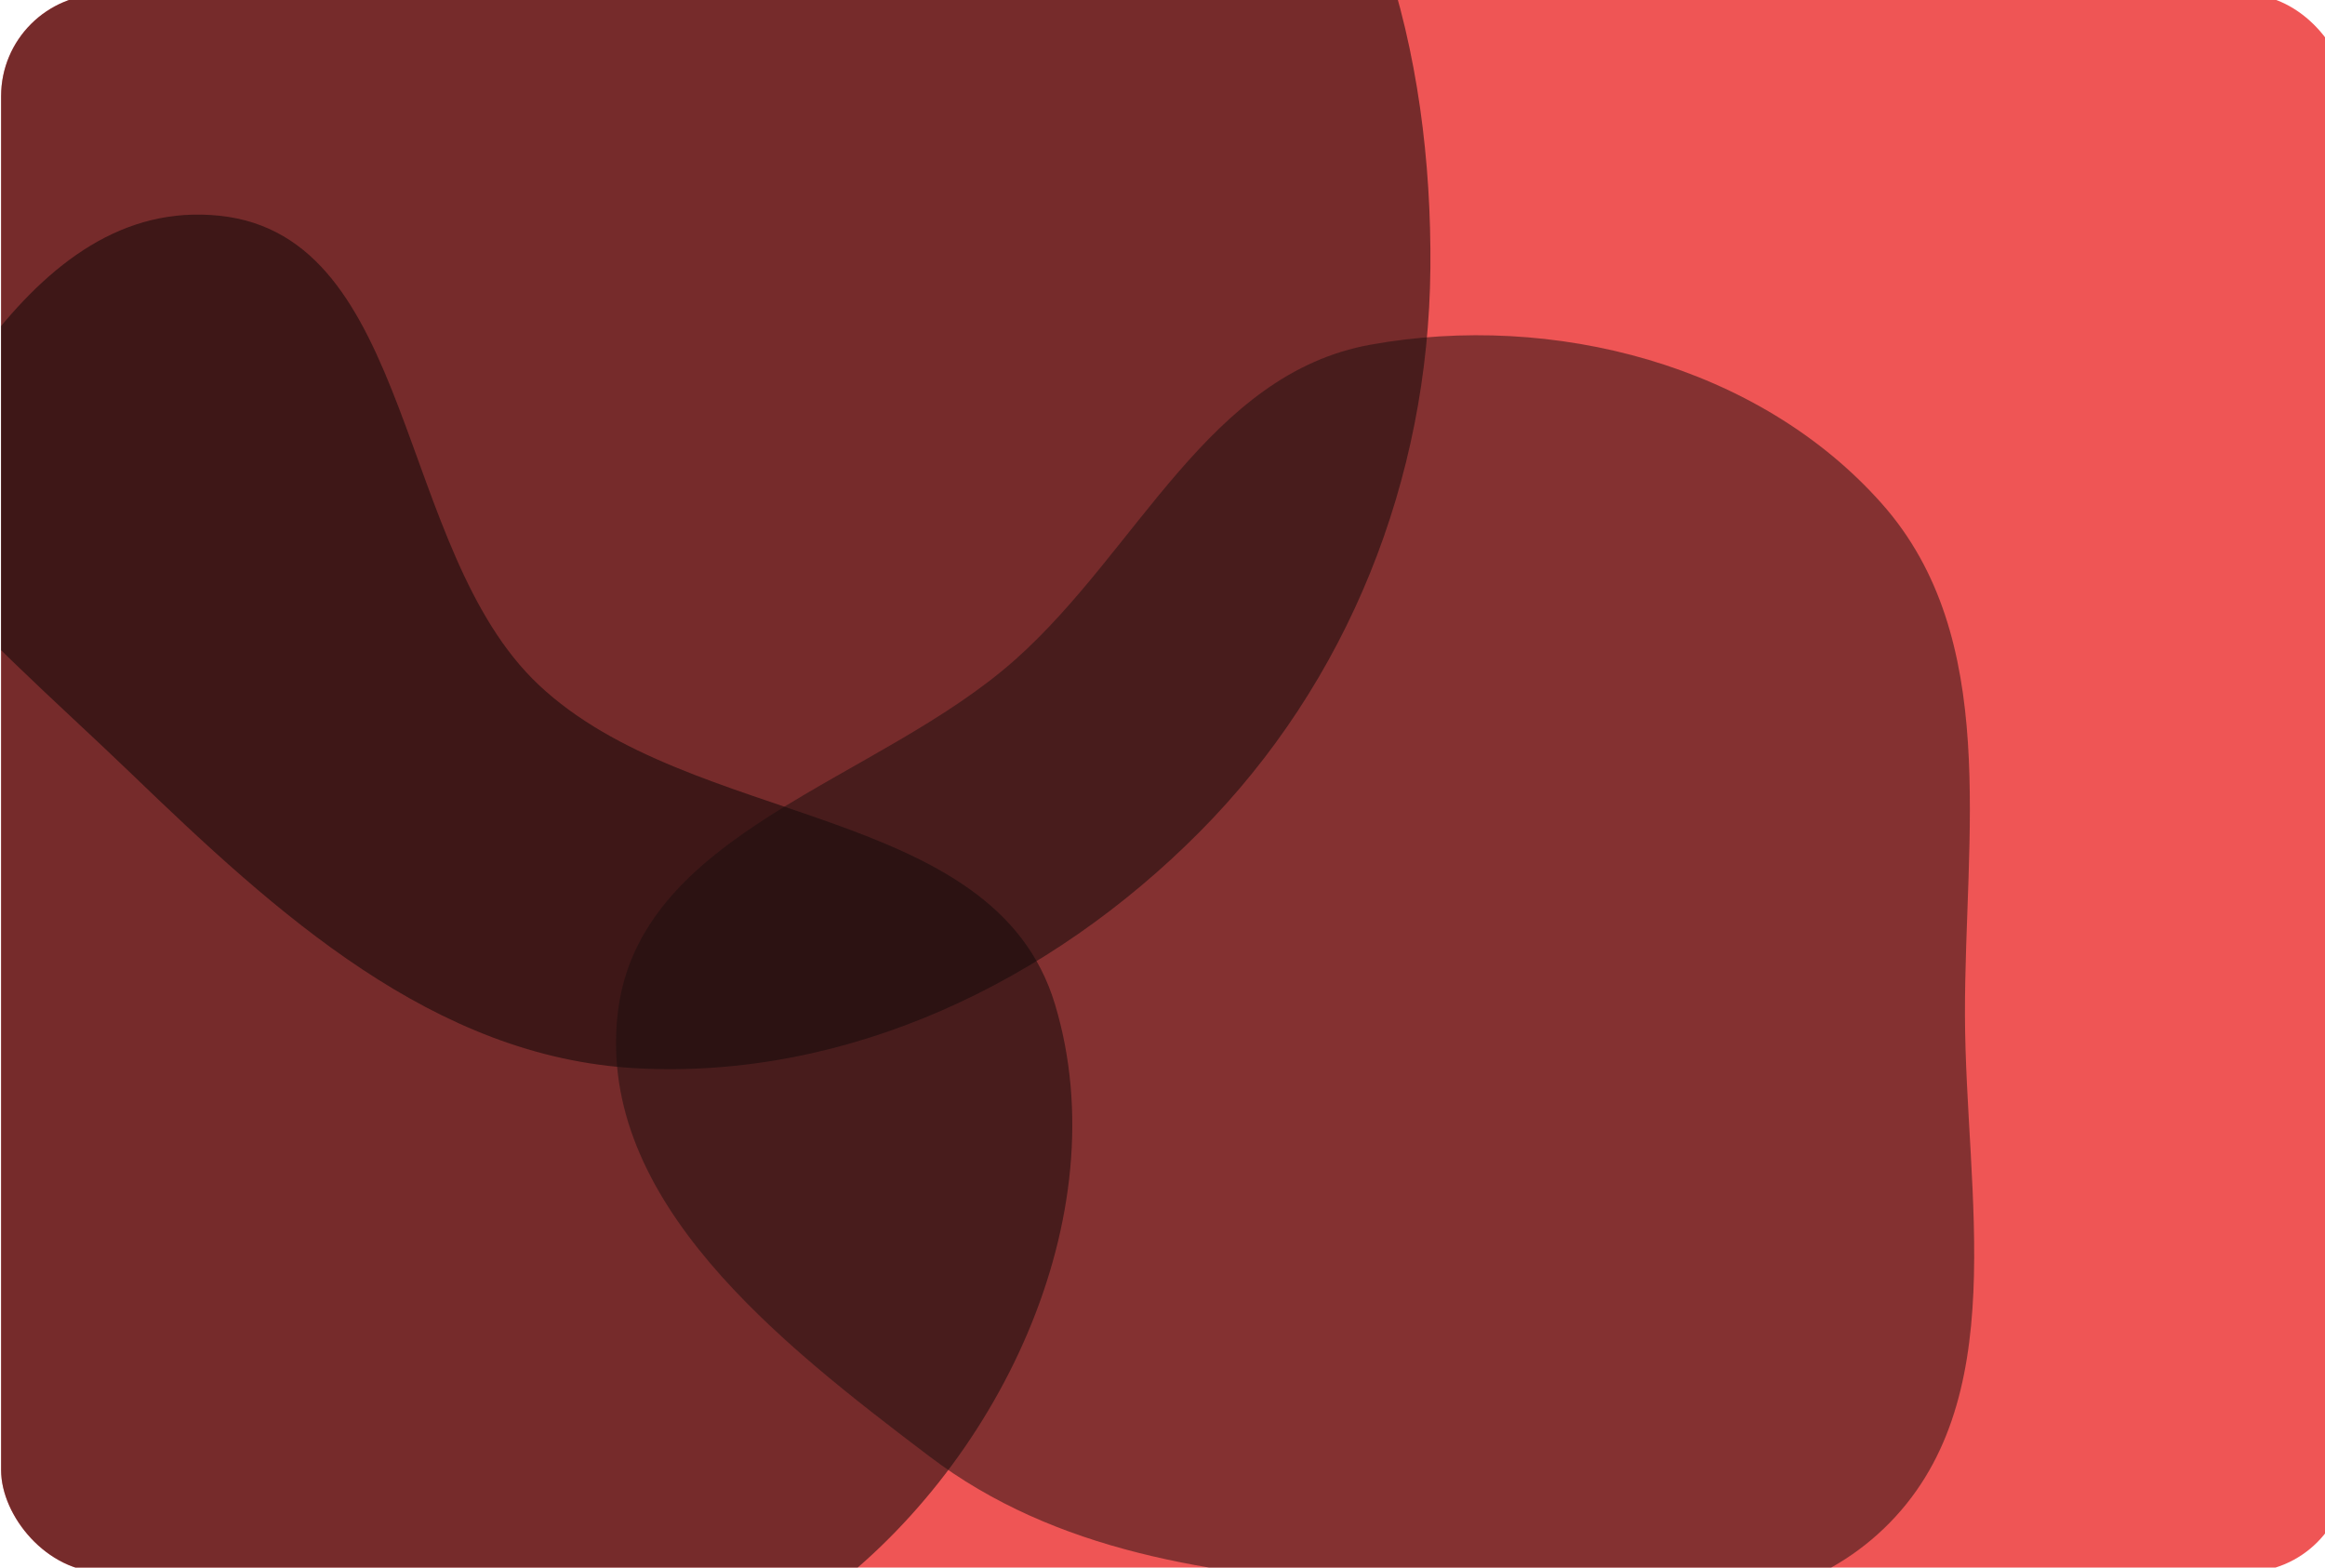 <svg width="442" height="298" viewBox="0 0 442 298" fill="none" xmlns="http://www.w3.org/2000/svg">
<g clip-path="url(#clip0_2305_19840)">
<rect x="0.207" y="-1.117" width="446" height="300" rx="19.41" fill="#EF5555"/>
<path fill-rule="evenodd" clip-rule="evenodd" d="M120.882 -70.403C158.407 -76.635 200.311 -81.901 229.959 -58.07C261.525 -32.697 272.285 10.51 271.926 51.007C271.571 91.132 256.321 129.699 228.043 158.168C199.67 186.734 161.084 205.284 120.882 203.075C82.416 200.962 52.63 173.732 24.884 147.005C-3.618 119.55 -41.053 90.373 -36.983 51.007C-33.005 12.528 12.209 -3.418 42.874 -27.001C67.394 -45.86 90.366 -65.335 120.882 -70.403Z" fill="#0D0606" fill-opacity="0.53"/>
<path fill-rule="evenodd" clip-rule="evenodd" d="M41.687 41.007C78.858 44.854 75.186 104.514 102.37 130.155C131.462 157.595 188.939 152.565 200.537 190.838C212.816 231.362 189.506 279.555 155.135 304.286C123.224 327.248 80.884 308.165 41.687 305.14C7.591 302.508 -34.74 315.201 -55.505 288.031C-76.061 261.135 -50.065 224.403 -45.672 190.838C-42.265 164.807 -46.233 138.821 -33.009 116.141C-14.517 84.426 5.169 37.227 41.687 41.007Z" fill="#0D0606" fill-opacity="0.53"/>
<path fill-rule="evenodd" clip-rule="evenodd" d="M260.571 65.522C295.279 59.278 334.352 69.36 357.75 95.745C380.387 121.271 373.478 158.808 373.554 192.925C373.63 227.167 382.874 266.813 358.183 290.538C333.64 314.121 294.511 304.051 260.571 301.49C230.349 299.21 200.804 295.153 176.655 276.841C148.29 255.332 113.575 228.317 117.4 192.925C121.175 157.992 166.775 148.737 193.024 125.379C216.387 104.588 229.79 71.059 260.571 65.522Z" fill="#1B0F0F" fill-opacity="0.5"/>
</g>
<defs>
<clipPath id="clip0_2305_19840">
<rect x="0.207" y="-1.117" width="446" height="300" rx="19.41" fill="white"/>
</clipPath>
</defs>
</svg>
